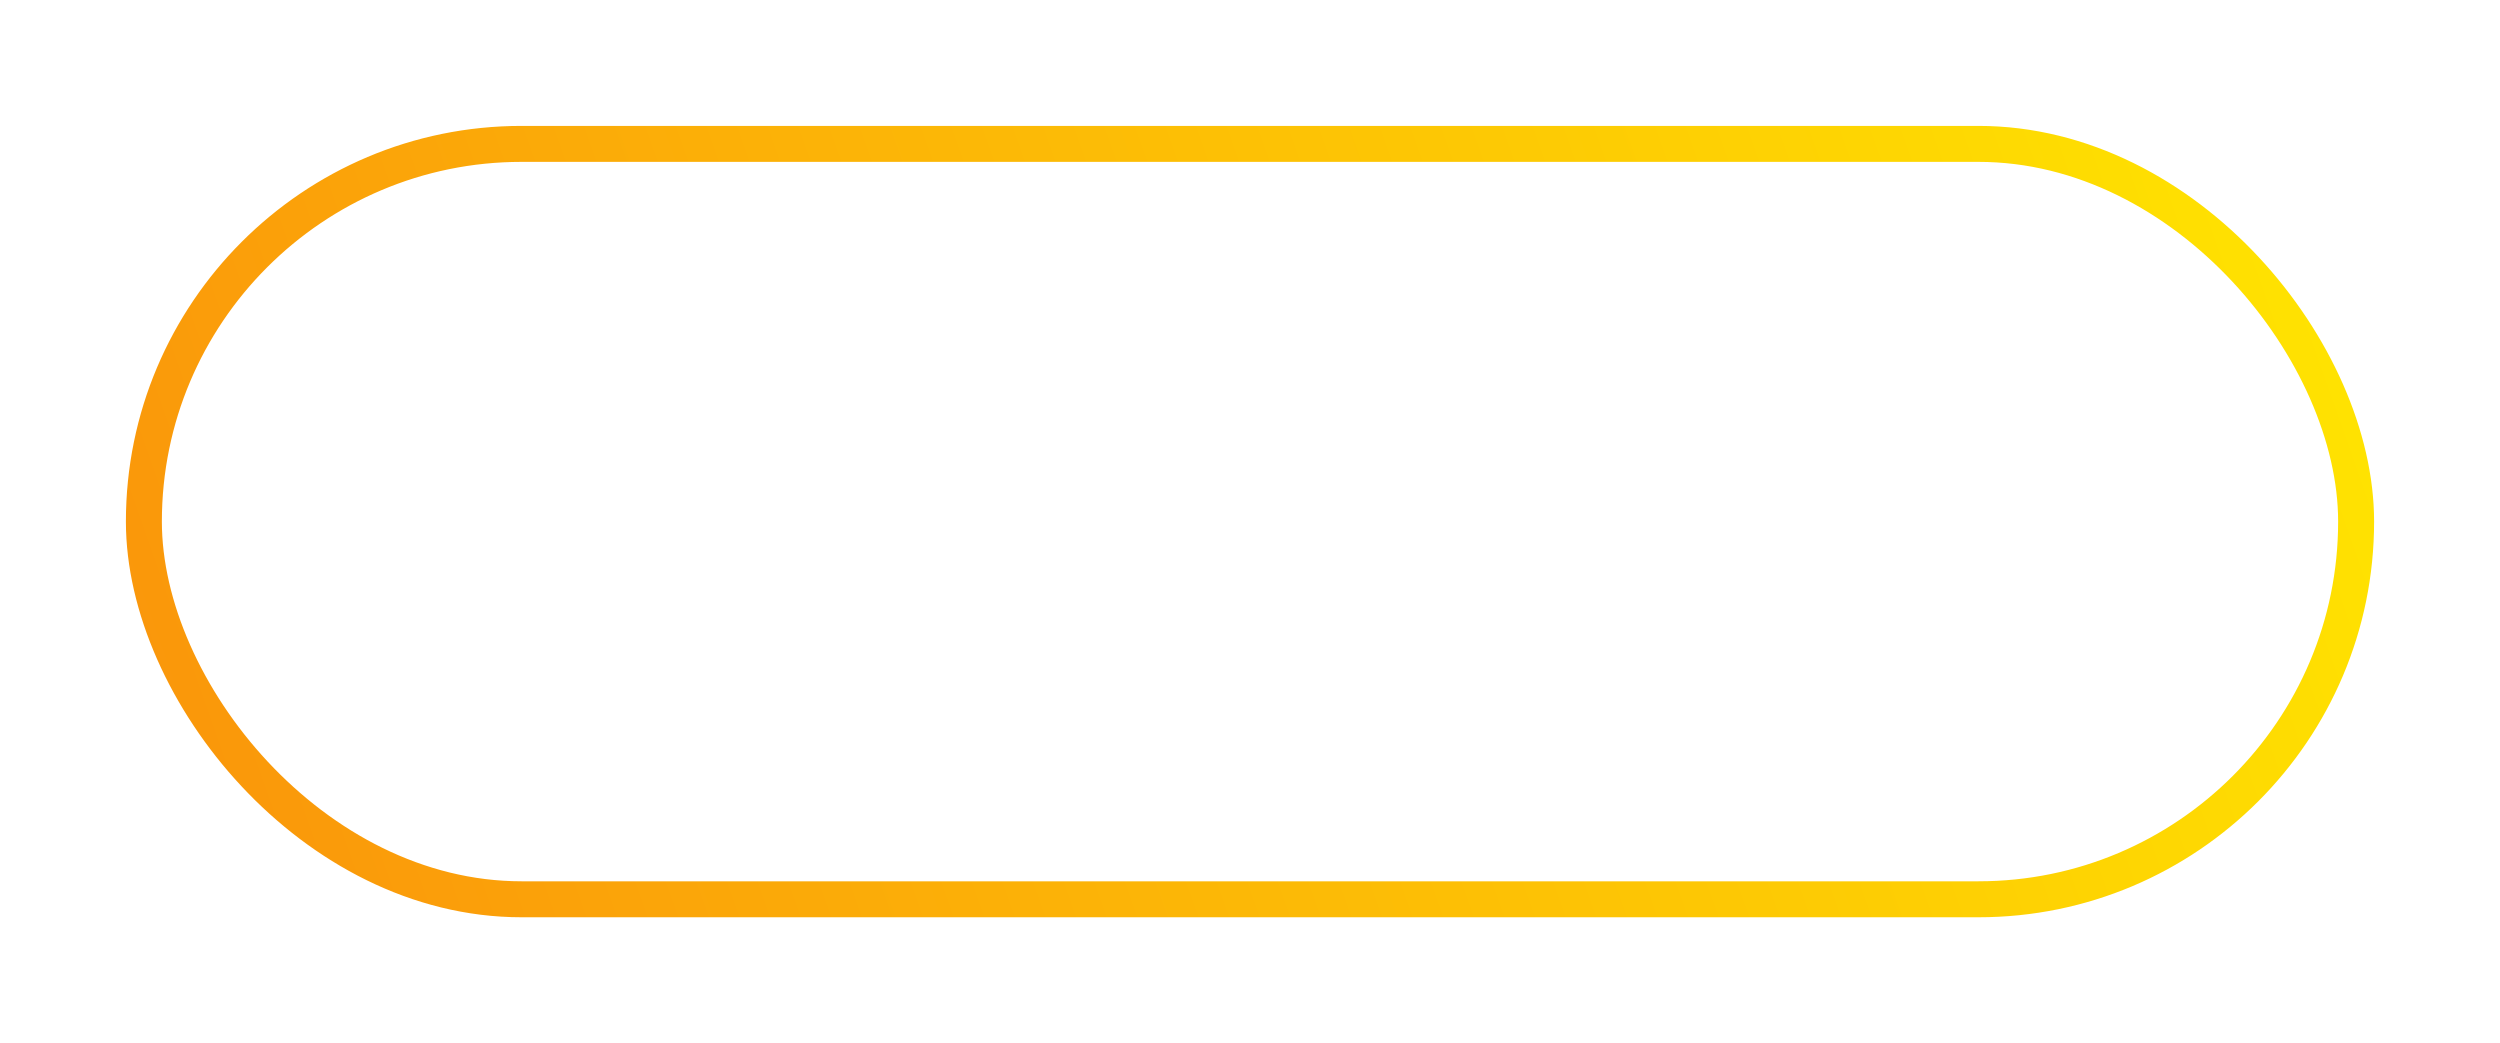<svg width="139" height="58" viewBox="0 0 139 58" fill="none" xmlns="http://www.w3.org/2000/svg">
<g filter="url(#filter0_d)">
<rect x="8" y="4" width="123" height="42" rx="21" stroke="url(#paint0_linear)" stroke-width="2"/>
</g>
<defs>
<filter id="filter0_d" x="0" y="0" width="139" height="58" filterUnits="userSpaceOnUse" color-interpolation-filters="sRGB">
<feFlood flood-opacity="0" result="BackgroundImageFix"/>
<feColorMatrix in="SourceAlpha" type="matrix" values="0 0 0 0 0 0 0 0 0 0 0 0 0 0 0 0 0 0 127 0" result="hardAlpha"/>
<feOffset dy="4"/>
<feGaussianBlur stdDeviation="3.5"/>
<feColorMatrix type="matrix" values="0 0 0 0 0 0 0 0 0 0 0 0 0 0 0 0 0 0 0.15 0"/>
<feBlend mode="normal" in2="BackgroundImageFix" result="effect1_dropShadow"/>
<feBlend mode="normal" in="SourceGraphic" in2="effect1_dropShadow" result="shape"/>
</filter>
<linearGradient id="paint0_linear" x1="132" y1="3" x2="7.806" y2="46.624" gradientUnits="userSpaceOnUse">
<stop stop-color="#FFE600"/>
<stop offset="1" stop-color="#FA940B"/>
</linearGradient>
</defs>
</svg>
